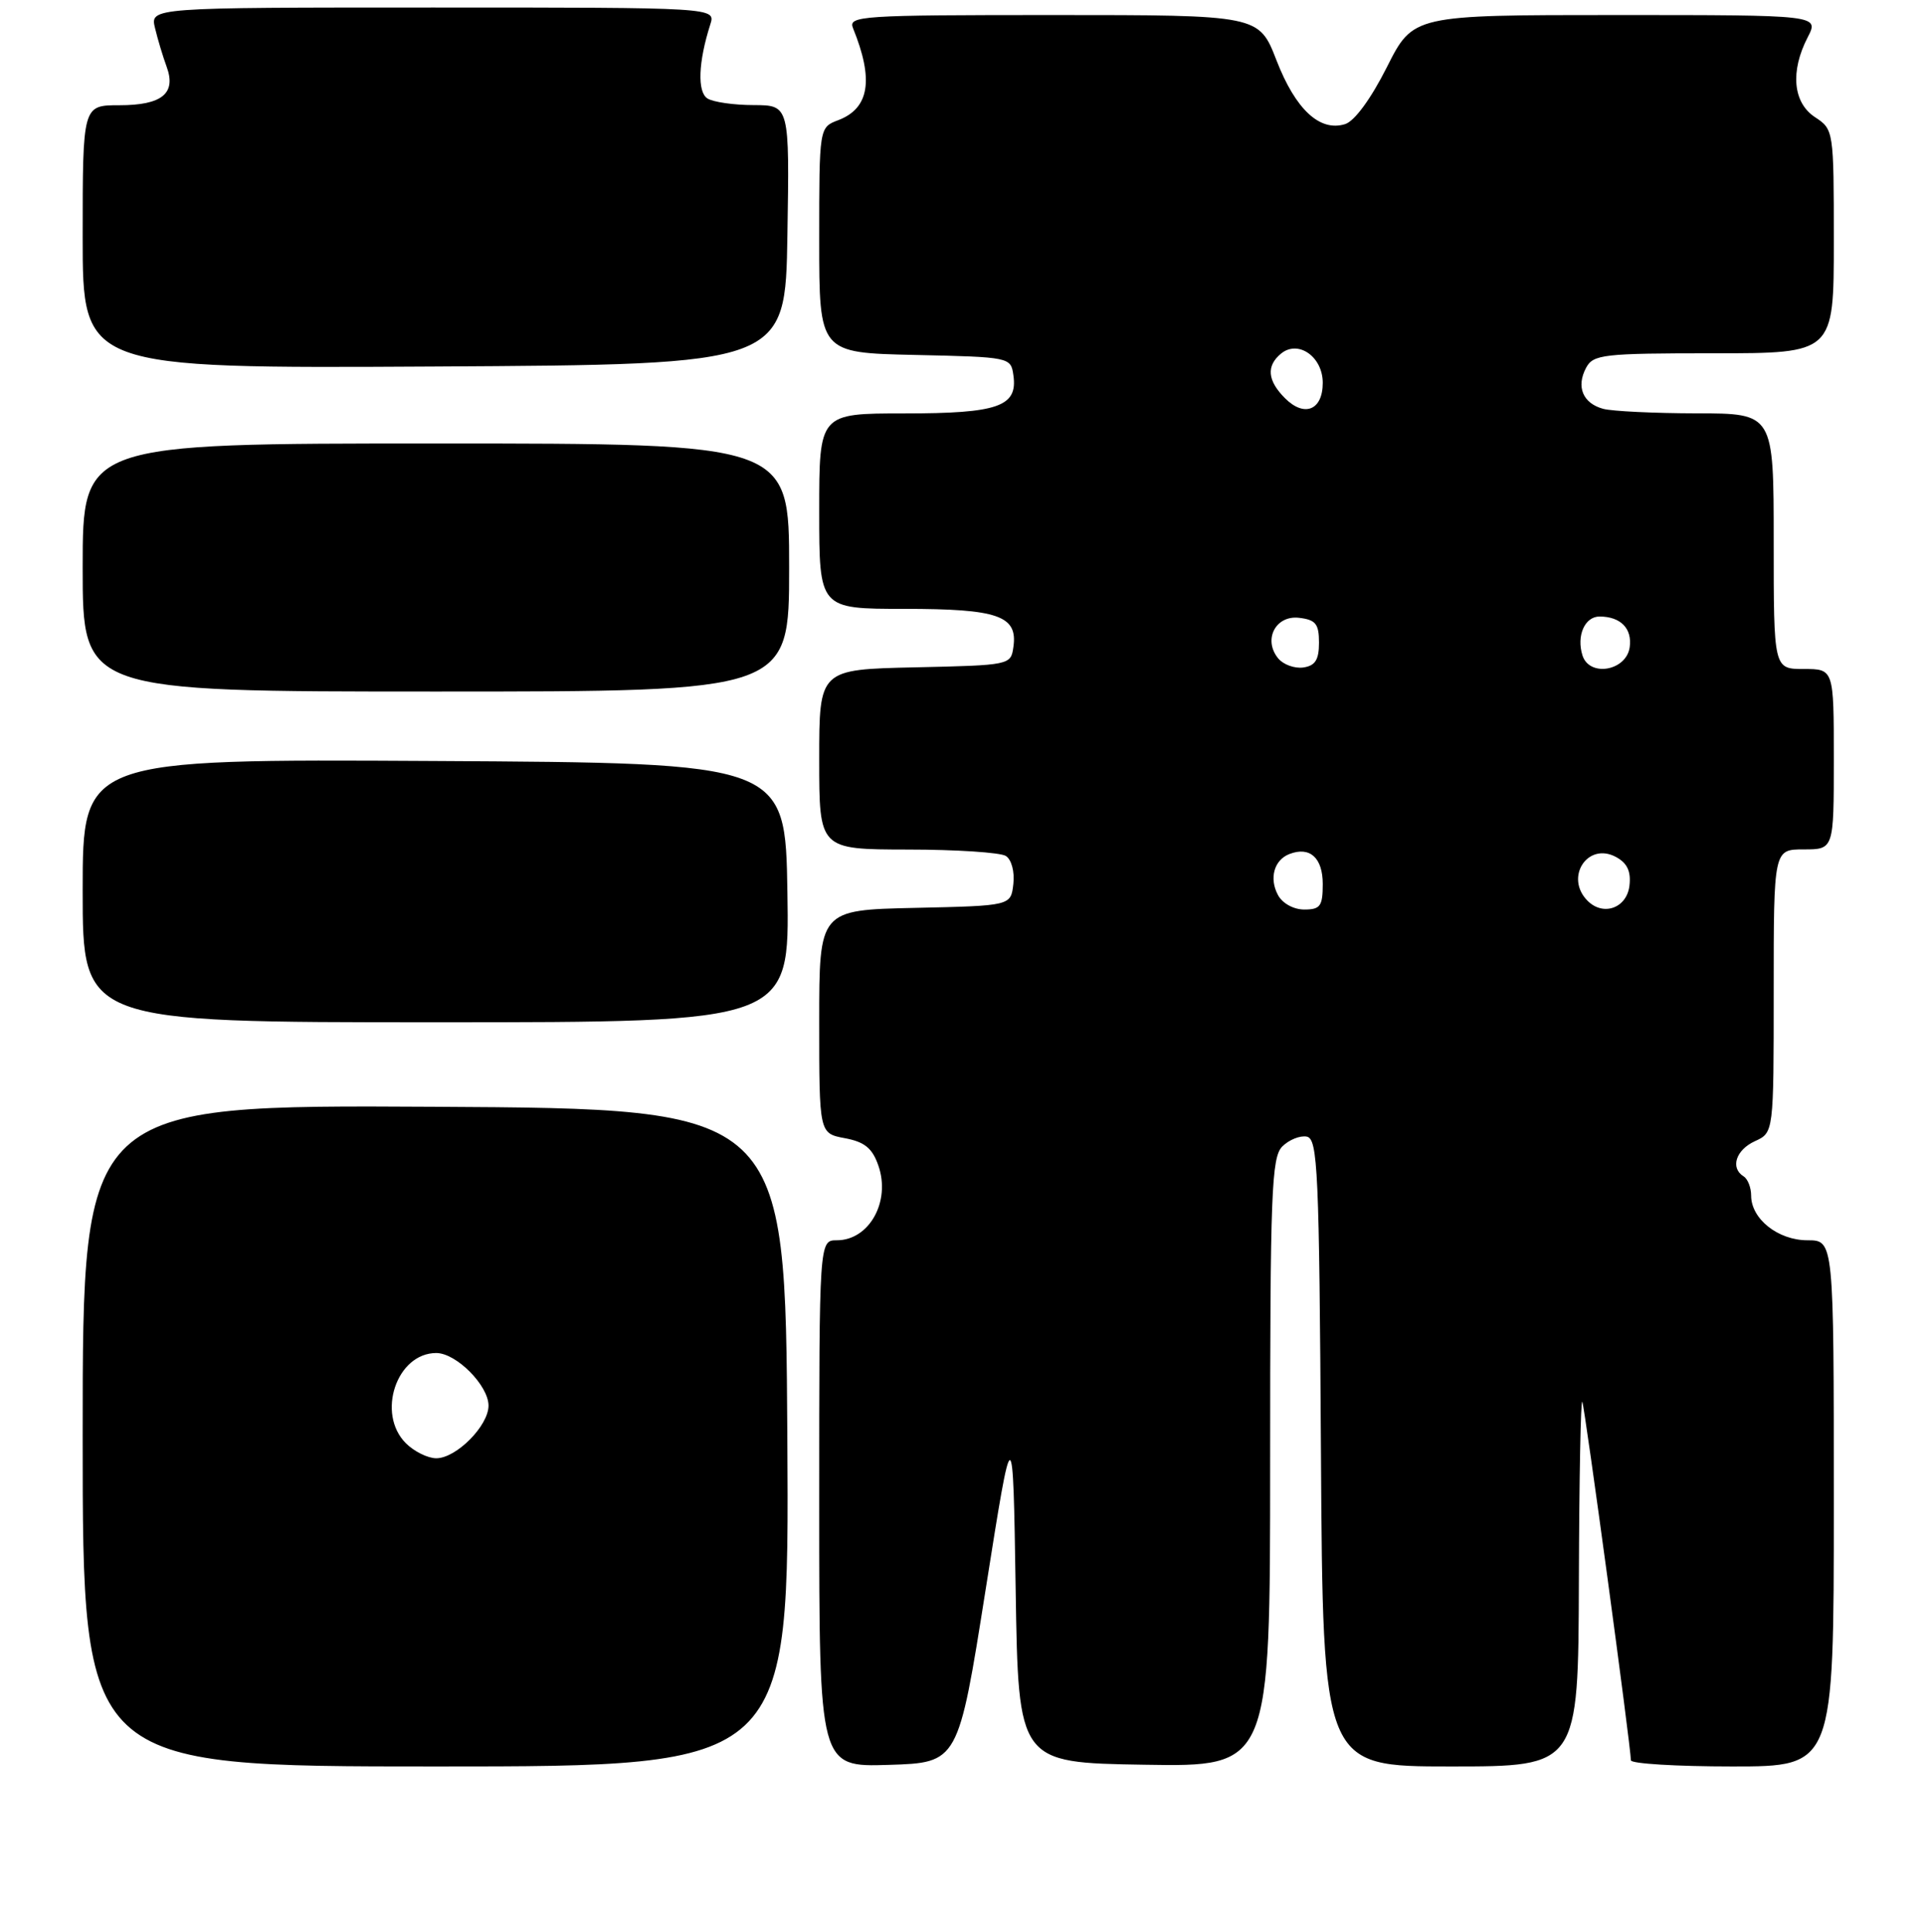 <?xml version="1.0" encoding="UTF-8" standalone="no"?>
<!DOCTYPE svg PUBLIC "-//W3C//DTD SVG 1.1//EN" "http://www.w3.org/Graphics/SVG/1.1/DTD/svg11.dtd" >
<svg xmlns="http://www.w3.org/2000/svg" xmlns:xlink="http://www.w3.org/1999/xlink" version="1.1" viewBox="0 0 256 257">
 <g >
 <path fill="currentColor"
d=" M 104.76 191.25 C 104.50 147.50 104.50 147.50 57.75 147.24 C 11.00 146.98 11.00 146.98 11.00 190.99 C 11.00 235.00 11.00 235.00 58.01 235.00 C 105.02 235.00 105.02 235.00 104.76 191.25 Z  M 131.14 211.50 C 134.78 188.50 134.78 188.50 135.14 211.50 C 135.50 234.50 135.50 234.50 152.25 234.77 C 169.00 235.05 169.00 235.05 169.00 194.60 C 169.00 158.63 169.18 153.96 170.62 152.52 C 171.51 151.63 172.98 151.04 173.87 151.21 C 175.34 151.50 175.53 155.62 175.76 193.26 C 176.02 235.00 176.02 235.00 193.01 235.00 C 210.00 235.00 210.00 235.00 210.08 210.25 C 210.12 196.64 210.33 185.95 210.54 186.50 C 210.90 187.45 217.00 232.46 217.00 234.18 C 217.00 234.63 223.07 235.00 230.50 235.00 C 244.00 235.00 244.00 235.00 244.00 200.00 C 244.00 165.00 244.00 165.00 240.50 165.00 C 236.58 165.00 233.00 162.16 233.00 159.06 C 233.00 157.99 232.55 156.84 232.00 156.50 C 230.19 155.38 230.96 152.98 233.50 151.82 C 236.00 150.68 236.00 150.68 236.00 131.84 C 236.00 113.00 236.00 113.00 240.00 113.00 C 244.00 113.00 244.00 113.00 244.00 101.00 C 244.00 89.00 244.00 89.00 240.00 89.00 C 236.00 89.00 236.00 89.00 236.00 72.00 C 236.00 55.00 236.00 55.00 225.75 54.99 C 220.11 54.98 214.52 54.71 213.32 54.39 C 210.61 53.66 209.69 51.46 211.04 48.93 C 211.99 47.15 213.29 47.00 228.04 47.00 C 244.00 47.00 244.00 47.00 244.00 32.12 C 244.00 17.34 243.98 17.22 241.50 15.59 C 238.56 13.66 238.18 9.49 240.53 4.95 C 242.05 2.00 242.05 2.00 215.04 2.00 C 188.03 2.00 188.03 2.00 184.54 8.92 C 182.42 13.13 180.24 16.11 178.98 16.51 C 175.62 17.57 172.39 14.58 169.85 8.04 C 167.51 2.00 167.51 2.00 140.15 2.00 C 114.48 2.00 112.83 2.11 113.50 3.75 C 116.29 10.61 115.68 14.41 111.53 15.99 C 109.00 16.95 109.00 16.95 109.00 31.95 C 109.00 46.94 109.00 46.94 121.75 47.22 C 134.42 47.50 134.50 47.52 134.84 49.94 C 135.43 54.09 132.80 55.00 120.31 55.00 C 109.00 55.00 109.00 55.00 109.00 68.00 C 109.00 81.00 109.00 81.00 120.31 81.00 C 132.80 81.00 135.43 81.91 134.84 86.06 C 134.50 88.48 134.42 88.50 121.75 88.78 C 109.00 89.06 109.00 89.06 109.00 101.03 C 109.00 113.00 109.00 113.00 120.75 113.02 C 127.21 113.02 133.10 113.41 133.83 113.87 C 134.59 114.35 135.02 115.97 134.83 117.61 C 134.50 120.50 134.50 120.50 121.75 120.78 C 109.00 121.06 109.00 121.06 109.00 135.92 C 109.00 150.78 109.00 150.78 112.41 151.42 C 115.04 151.91 116.07 152.75 116.87 155.06 C 118.54 159.83 115.66 165.00 111.35 165.00 C 109.00 165.00 109.00 165.00 109.00 200.04 C 109.00 235.08 109.00 235.08 118.25 234.79 C 127.50 234.50 127.50 234.50 131.14 211.50 Z  M 104.77 118.75 C 104.50 101.50 104.50 101.50 57.75 101.24 C 11.00 100.98 11.00 100.98 11.00 118.49 C 11.00 136.00 11.00 136.00 58.02 136.00 C 105.05 136.00 105.05 136.00 104.77 118.75 Z  M 105.00 75.50 C 105.00 59.00 105.00 59.00 58.00 59.00 C 11.00 59.00 11.00 59.00 11.00 75.50 C 11.00 92.00 11.00 92.00 58.00 92.00 C 105.00 92.00 105.00 92.00 105.00 75.50 Z  M 104.77 31.25 C 105.05 14.00 105.05 14.00 100.27 13.98 C 97.65 13.98 94.88 13.58 94.13 13.10 C 92.76 12.23 92.91 8.24 94.51 3.25 C 95.23 1.00 95.23 1.00 57.60 1.00 C 19.96 1.00 19.96 1.00 20.63 3.75 C 20.99 5.26 21.69 7.57 22.17 8.87 C 23.48 12.43 21.56 14.00 15.88 14.00 C 11.00 14.00 11.00 14.00 11.00 31.51 C 11.00 49.02 11.00 49.02 57.75 48.76 C 104.50 48.50 104.50 48.50 104.77 31.25 Z  M 54.00 192.00 C 50.06 188.06 52.77 180.00 58.05 180.00 C 60.71 180.00 65.00 184.32 65.00 187.00 C 65.00 189.68 60.71 194.00 58.05 194.00 C 56.92 194.00 55.10 193.10 54.00 192.00 Z  M 170.04 119.07 C 168.84 116.84 169.53 114.39 171.58 113.61 C 174.29 112.57 176.00 114.12 176.00 117.61 C 176.00 120.55 175.67 121.00 173.54 121.00 C 172.12 121.00 170.63 120.18 170.04 119.07 Z  M 211.24 119.84 C 208.15 116.75 211.22 111.98 215.00 114.00 C 216.51 114.81 217.03 115.91 216.81 117.82 C 216.46 120.80 213.34 121.94 211.24 119.84 Z  M 170.08 87.60 C 168.03 85.12 169.71 81.83 172.84 82.19 C 175.06 82.45 175.50 82.99 175.50 85.50 C 175.50 87.78 175.00 88.57 173.41 88.80 C 172.26 88.96 170.76 88.42 170.08 87.60 Z  M 210.56 87.20 C 209.73 84.57 210.87 82.00 212.86 82.02 C 215.65 82.04 217.19 83.62 216.84 86.11 C 216.39 89.26 211.49 90.11 210.56 87.20 Z  M 170.98 52.98 C 168.64 50.64 168.46 48.69 170.44 47.05 C 172.72 45.16 176.00 47.45 176.00 50.93 C 176.00 54.57 173.56 55.56 170.98 52.98 Z "/>
</g>
</svg>